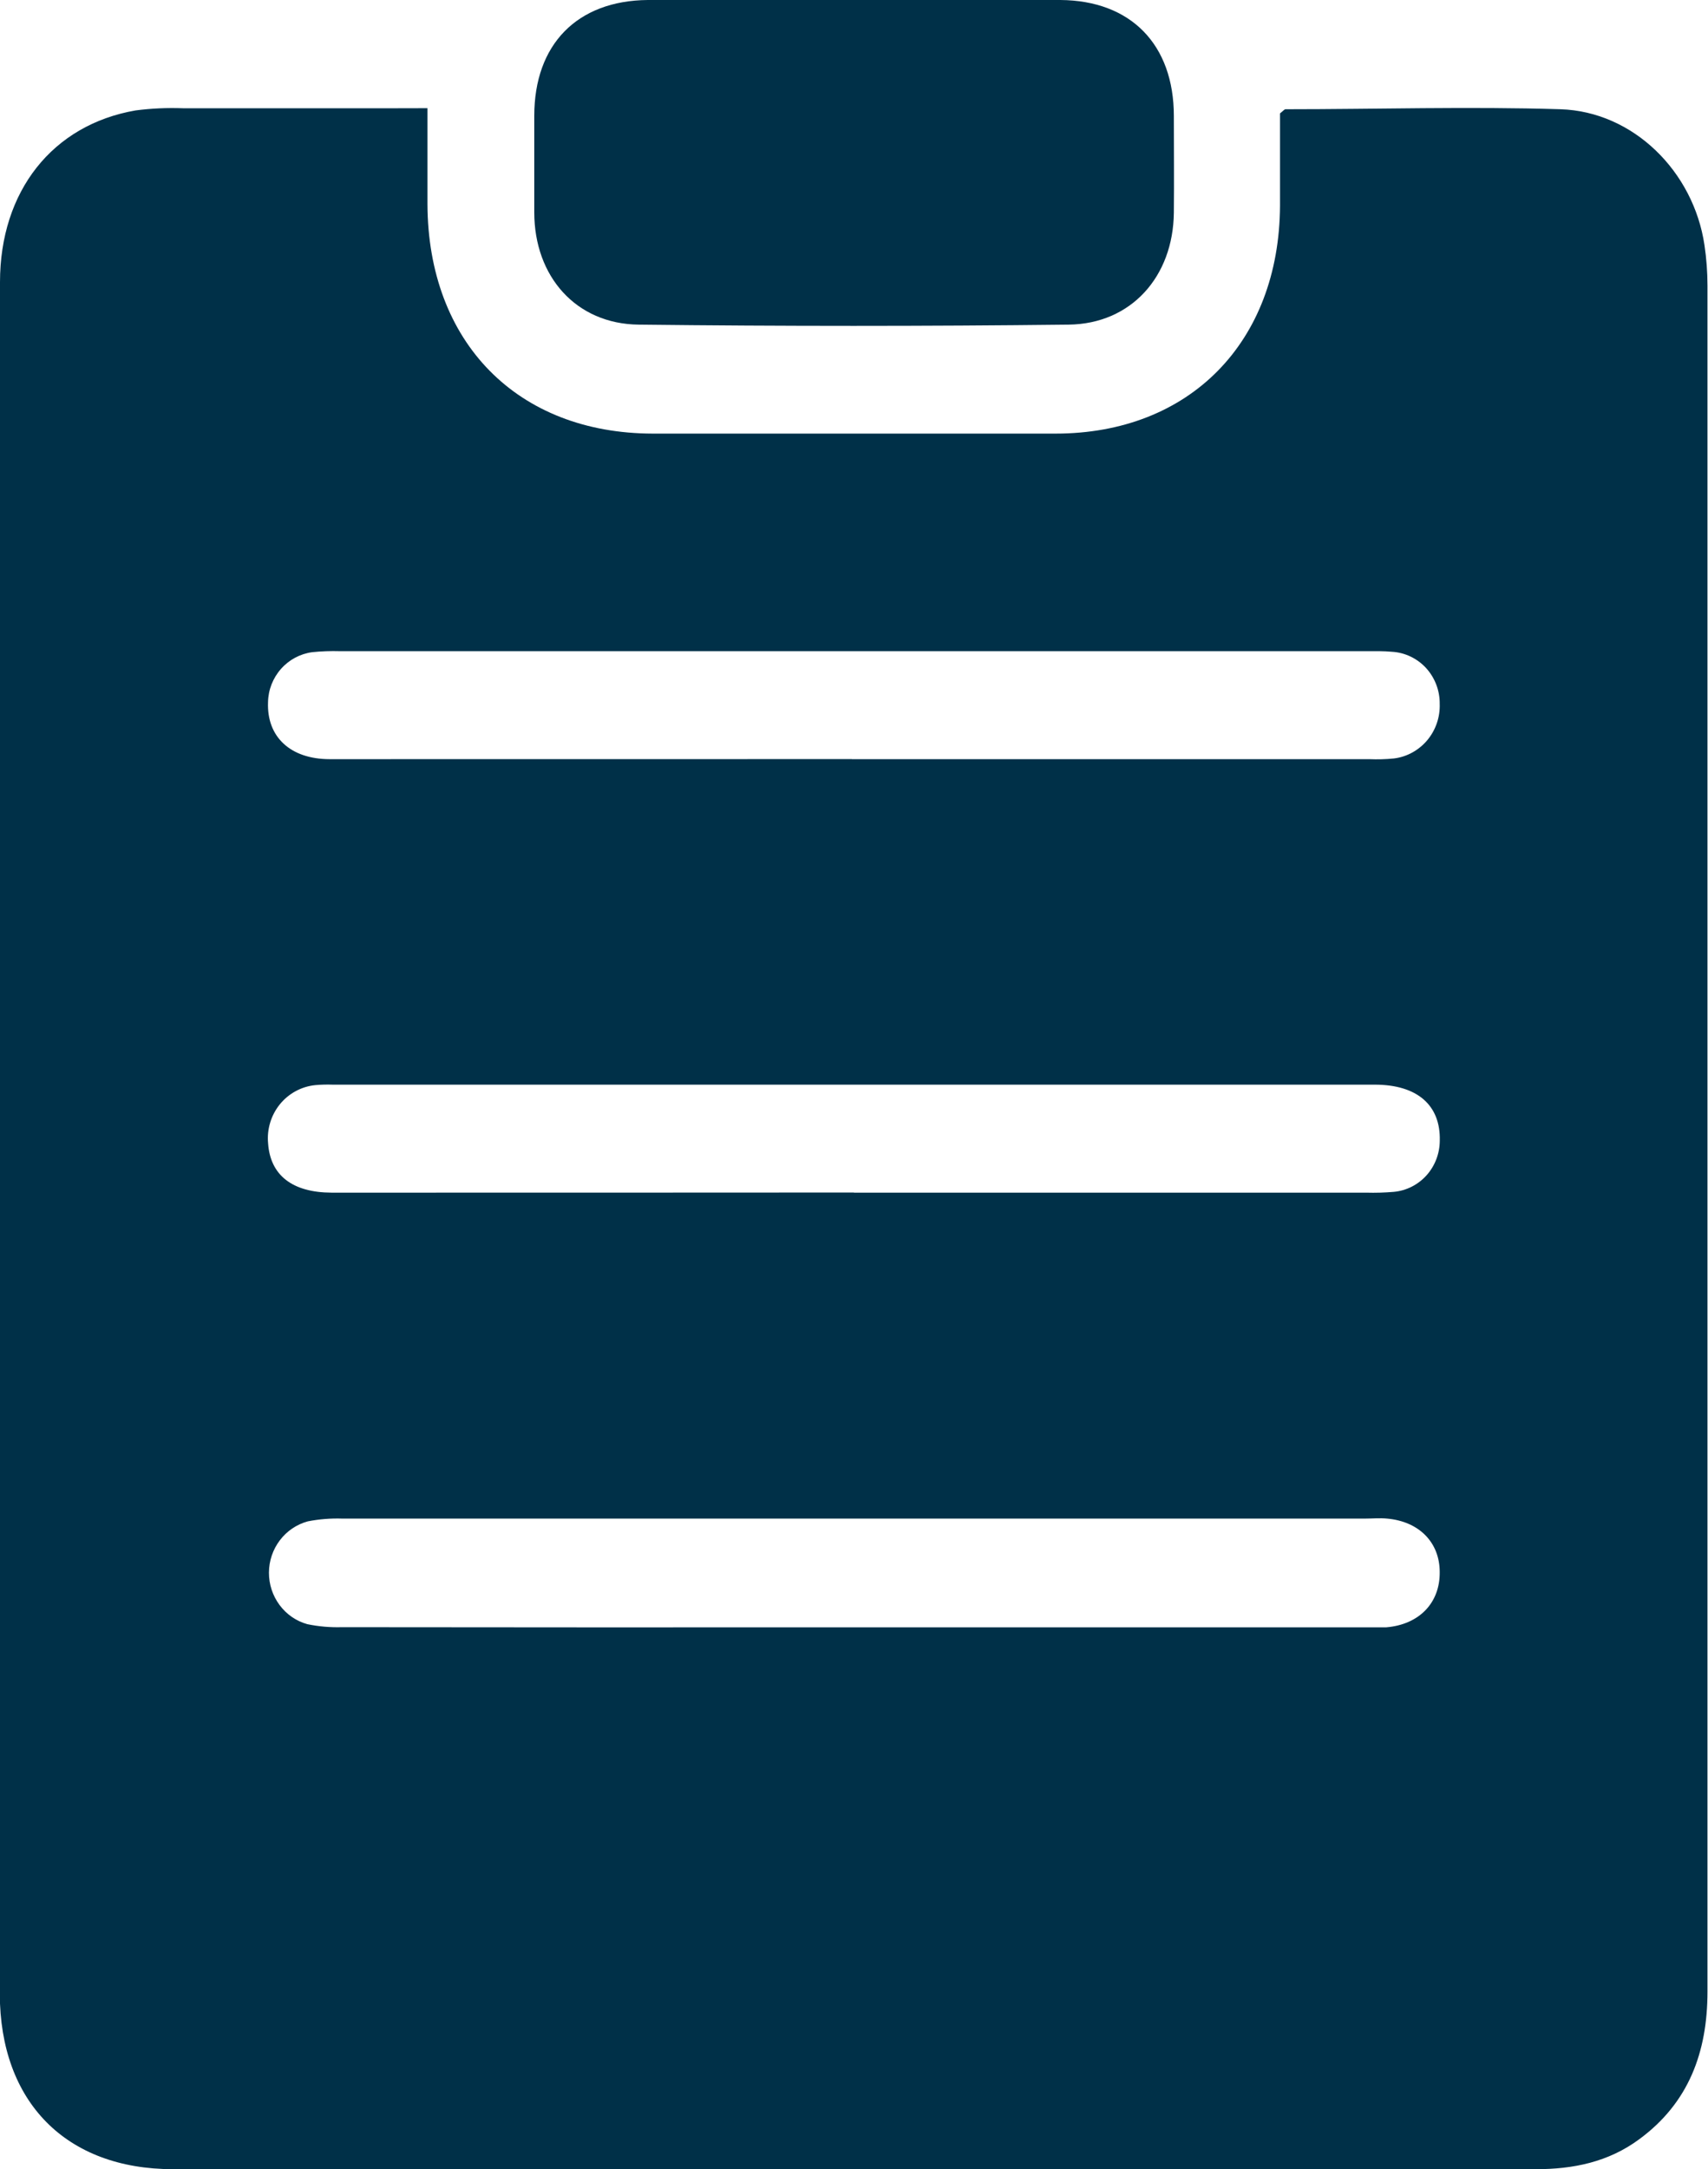 <svg width="26" height="33" viewBox="0 0 26 33" fill="none" xmlns="http://www.w3.org/2000/svg">
<path d="M6.507 1.646C6.507 2.163 6.507 2.633 6.507 3.106C6.515 5.209 7.875 6.594 9.939 6.597C11.982 6.597 14.025 6.597 16.067 6.597C18.109 6.597 19.474 5.207 19.485 3.13C19.485 2.655 19.485 2.179 19.485 1.725C19.531 1.69 19.55 1.662 19.57 1.662C20.965 1.662 22.361 1.619 23.754 1.662C24.863 1.697 25.78 2.609 25.946 3.728C25.977 3.934 25.992 4.141 25.992 4.348C25.992 12.999 25.992 21.65 25.992 30.301C25.992 31.223 25.705 31.994 24.954 32.546C24.483 32.894 23.948 33.003 23.374 33.002C16.461 32.998 9.548 32.998 2.634 33.002C1.008 33.002 -0.002 31.982 -0.003 30.329C-0.001 26.522 0 22.716 0 18.91C0 14.038 0 9.166 0 4.293C0 2.908 0.799 1.899 2.064 1.68C2.303 1.649 2.544 1.638 2.785 1.647C3.876 1.647 4.966 1.647 6.057 1.647L6.507 1.646ZM12.998 24.758H20.76C20.874 24.758 20.989 24.758 21.103 24.758C21.604 24.716 21.921 24.386 21.916 23.918C21.916 23.465 21.601 23.148 21.117 23.104C21.003 23.093 20.888 23.104 20.774 23.104C15.588 23.104 10.4 23.104 5.213 23.104C5.036 23.098 4.859 23.112 4.685 23.146C4.516 23.192 4.367 23.293 4.26 23.434C4.153 23.575 4.095 23.747 4.094 23.925C4.093 24.103 4.15 24.276 4.255 24.418C4.36 24.56 4.508 24.663 4.677 24.71C4.85 24.746 5.027 24.761 5.204 24.756C7.803 24.759 10.402 24.76 13.001 24.758H12.998ZM12.998 18.145H20.797C20.937 18.149 21.076 18.145 21.216 18.133C21.407 18.116 21.585 18.026 21.715 17.882C21.844 17.738 21.916 17.55 21.917 17.355C21.931 16.815 21.575 16.503 20.93 16.502H5.066C4.977 16.499 4.888 16.501 4.8 16.509C4.589 16.53 4.395 16.635 4.26 16.801C4.126 16.967 4.061 17.18 4.081 17.394C4.114 17.879 4.448 18.143 5.048 18.145C7.699 18.145 10.349 18.145 13 18.143L12.998 18.145ZM12.967 11.55H20.842C20.968 11.555 21.096 11.552 21.222 11.539C21.419 11.514 21.599 11.414 21.728 11.26C21.856 11.106 21.923 10.909 21.916 10.708C21.918 10.506 21.843 10.311 21.708 10.163C21.572 10.016 21.386 9.927 21.187 9.916C21.061 9.904 20.934 9.907 20.807 9.907H5.173C5.033 9.903 4.894 9.908 4.755 9.922C4.571 9.946 4.402 10.036 4.278 10.176C4.154 10.316 4.083 10.496 4.08 10.685C4.06 11.211 4.42 11.549 5.017 11.55C7.668 11.55 10.319 11.55 12.969 11.549L12.967 11.55Z" fill="#003048"/>
<path d="M13.021 0C14.061 0 15.102 0 16.141 0C17.214 0.007 17.869 0.677 17.869 1.766C17.869 2.256 17.874 2.746 17.869 3.235C17.859 4.208 17.22 4.928 16.267 4.939C14.085 4.964 11.904 4.964 9.723 4.939C8.769 4.929 8.133 4.207 8.133 3.231C8.133 2.741 8.133 2.252 8.133 1.762C8.133 0.675 8.786 0.009 9.861 0C10.916 0 11.969 0 13.021 0Z" fill="#003048"/>
</svg>
